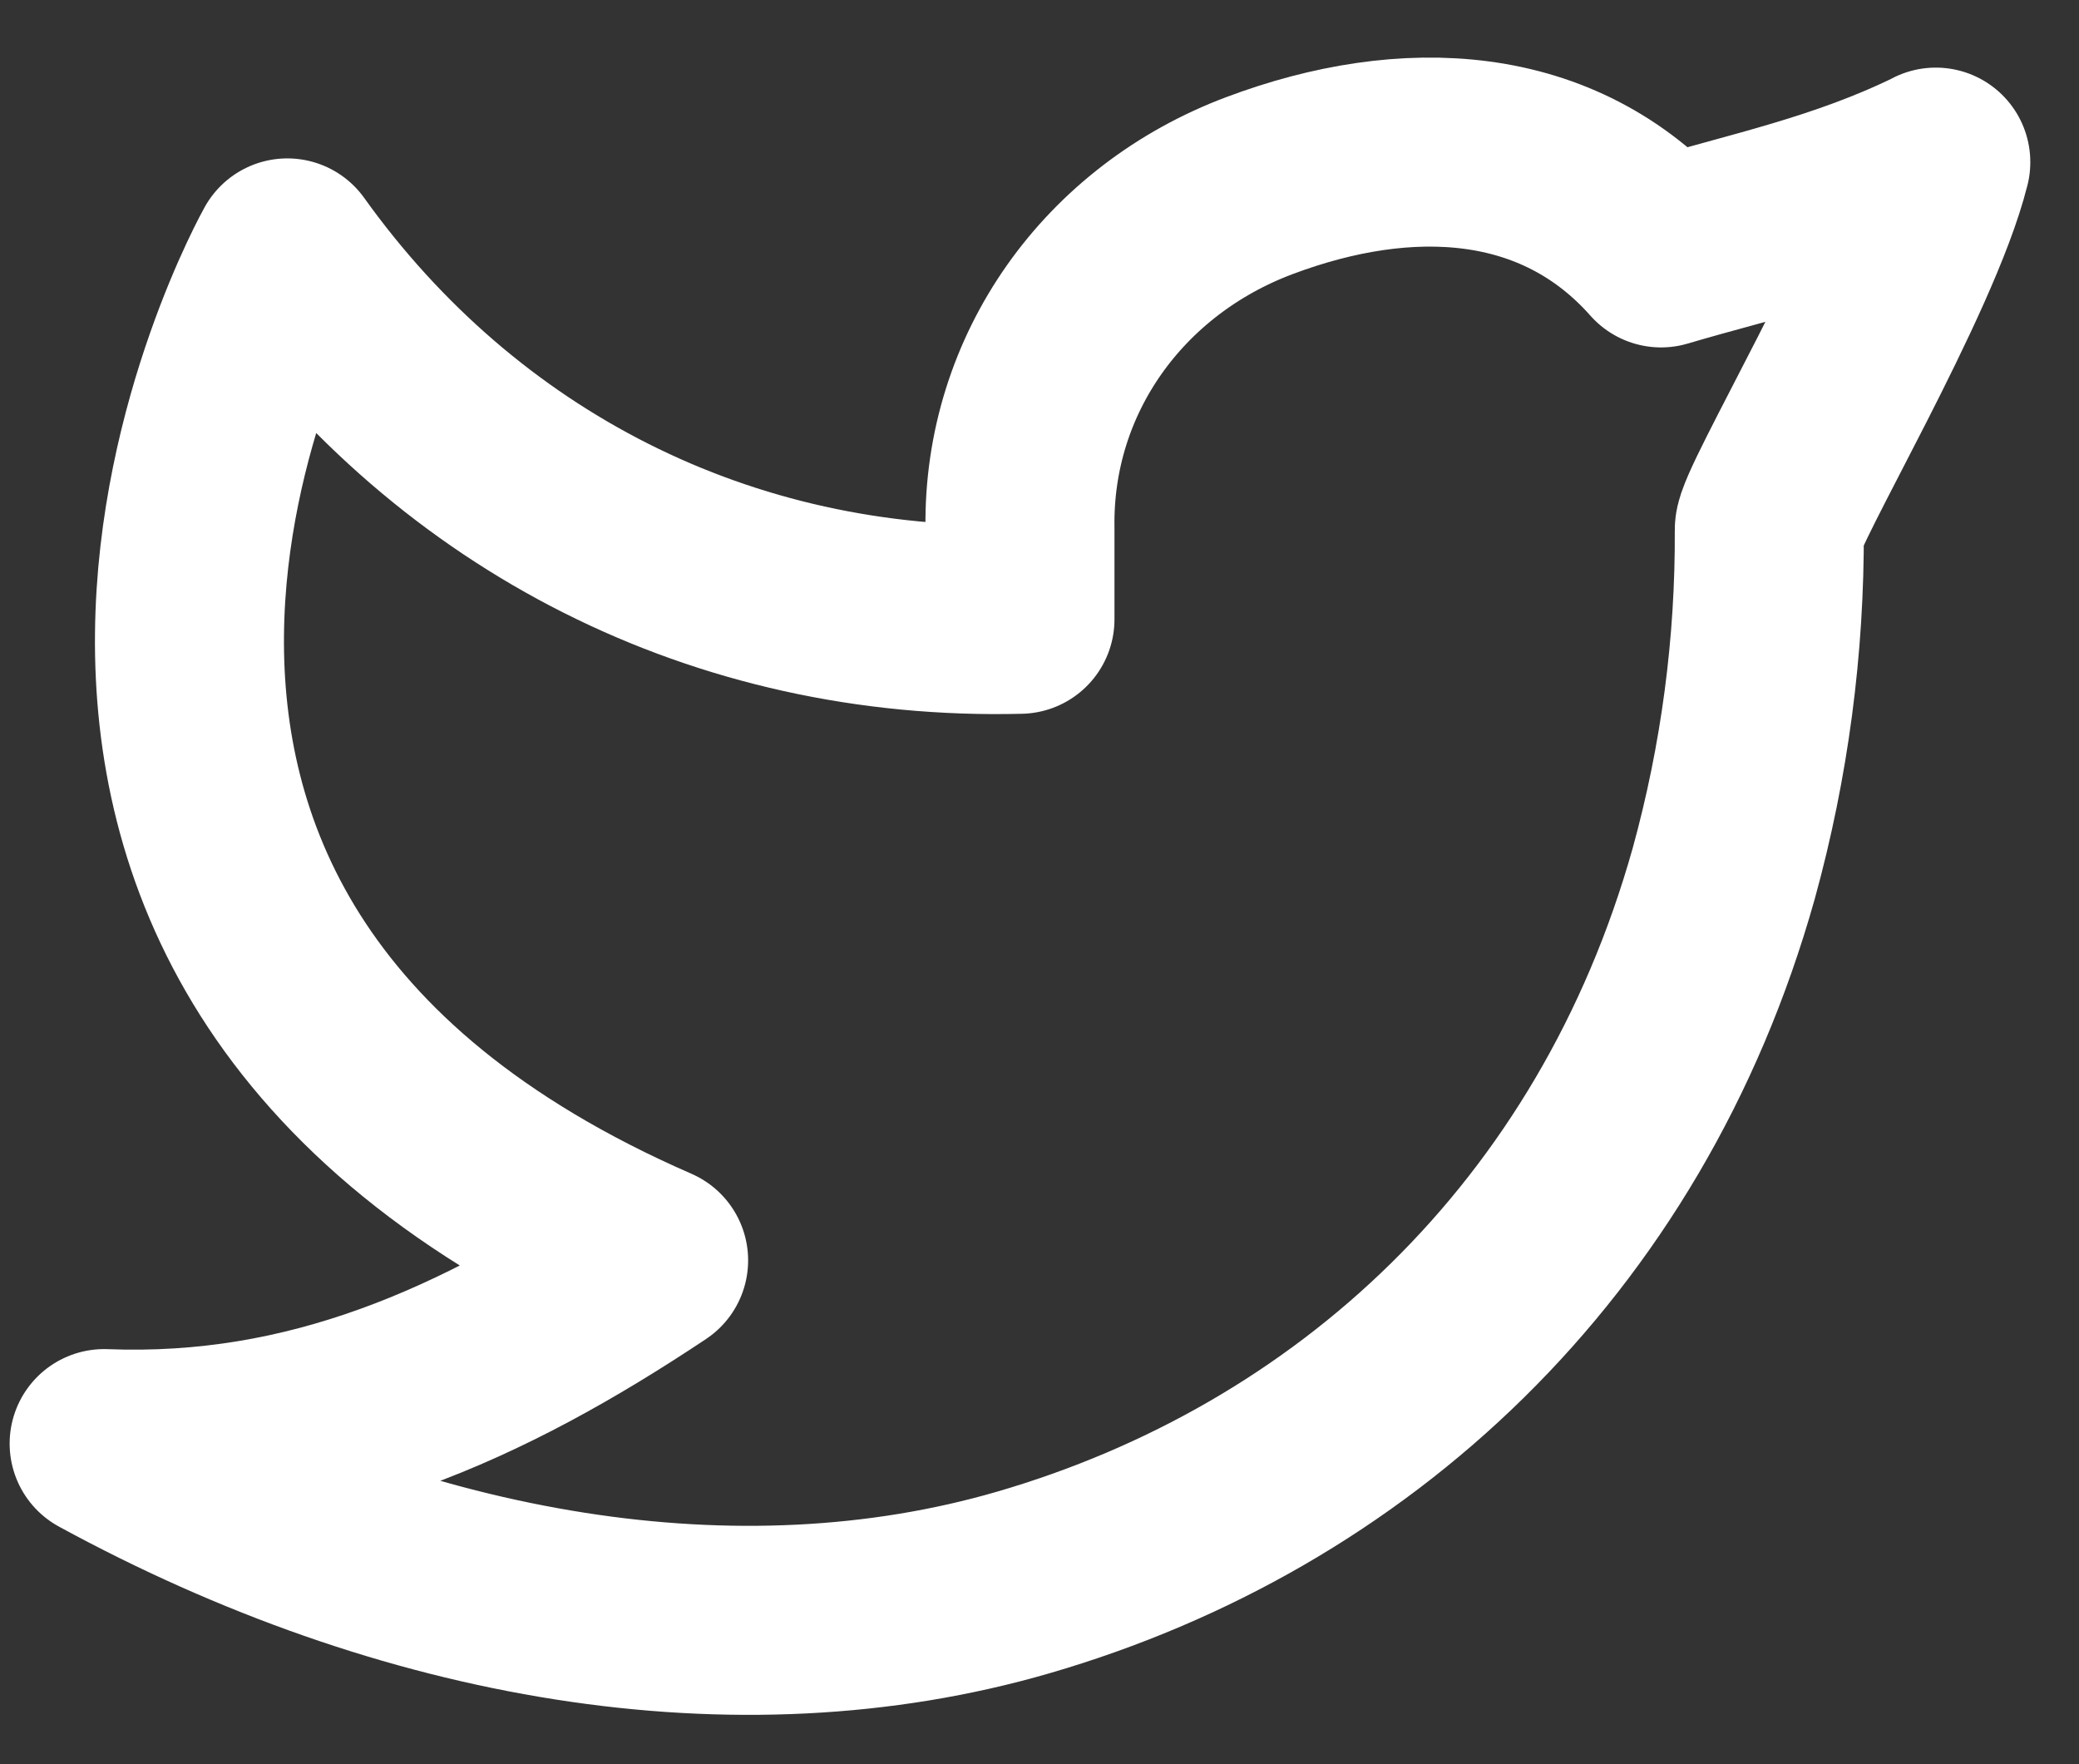 <svg width="33" height="28" viewBox="0 0 33 28" fill="none" xmlns="http://www.w3.org/2000/svg">
<rect x="0" y="0" width="33" height="28" fill="#333333" stroke="none"/>
<path d="M30.727 2.575C29.273 3.287 27.848 3.576 26.366 4.014C24.736 2.175 22.32 2.073 19.999 2.943C17.677 3.812 16.157 5.937 16.19 8.375V9.829C11.473 9.949 7.272 7.801 4.561 4.014C4.561 4.014 -1.519 14.819 10.375 20.004C7.654 21.817 4.94 23.04 1.653 22.912C6.462 25.533 11.703 26.434 16.239 25.117C21.444 23.605 25.72 19.705 27.361 13.863C27.851 12.086 28.094 10.25 28.084 8.407C28.081 8.045 30.279 4.377 30.727 2.573V2.575Z" stroke="white" stroke-width="3" stroke-linecap="round" stroke-linejoin="round"/>
</svg>
